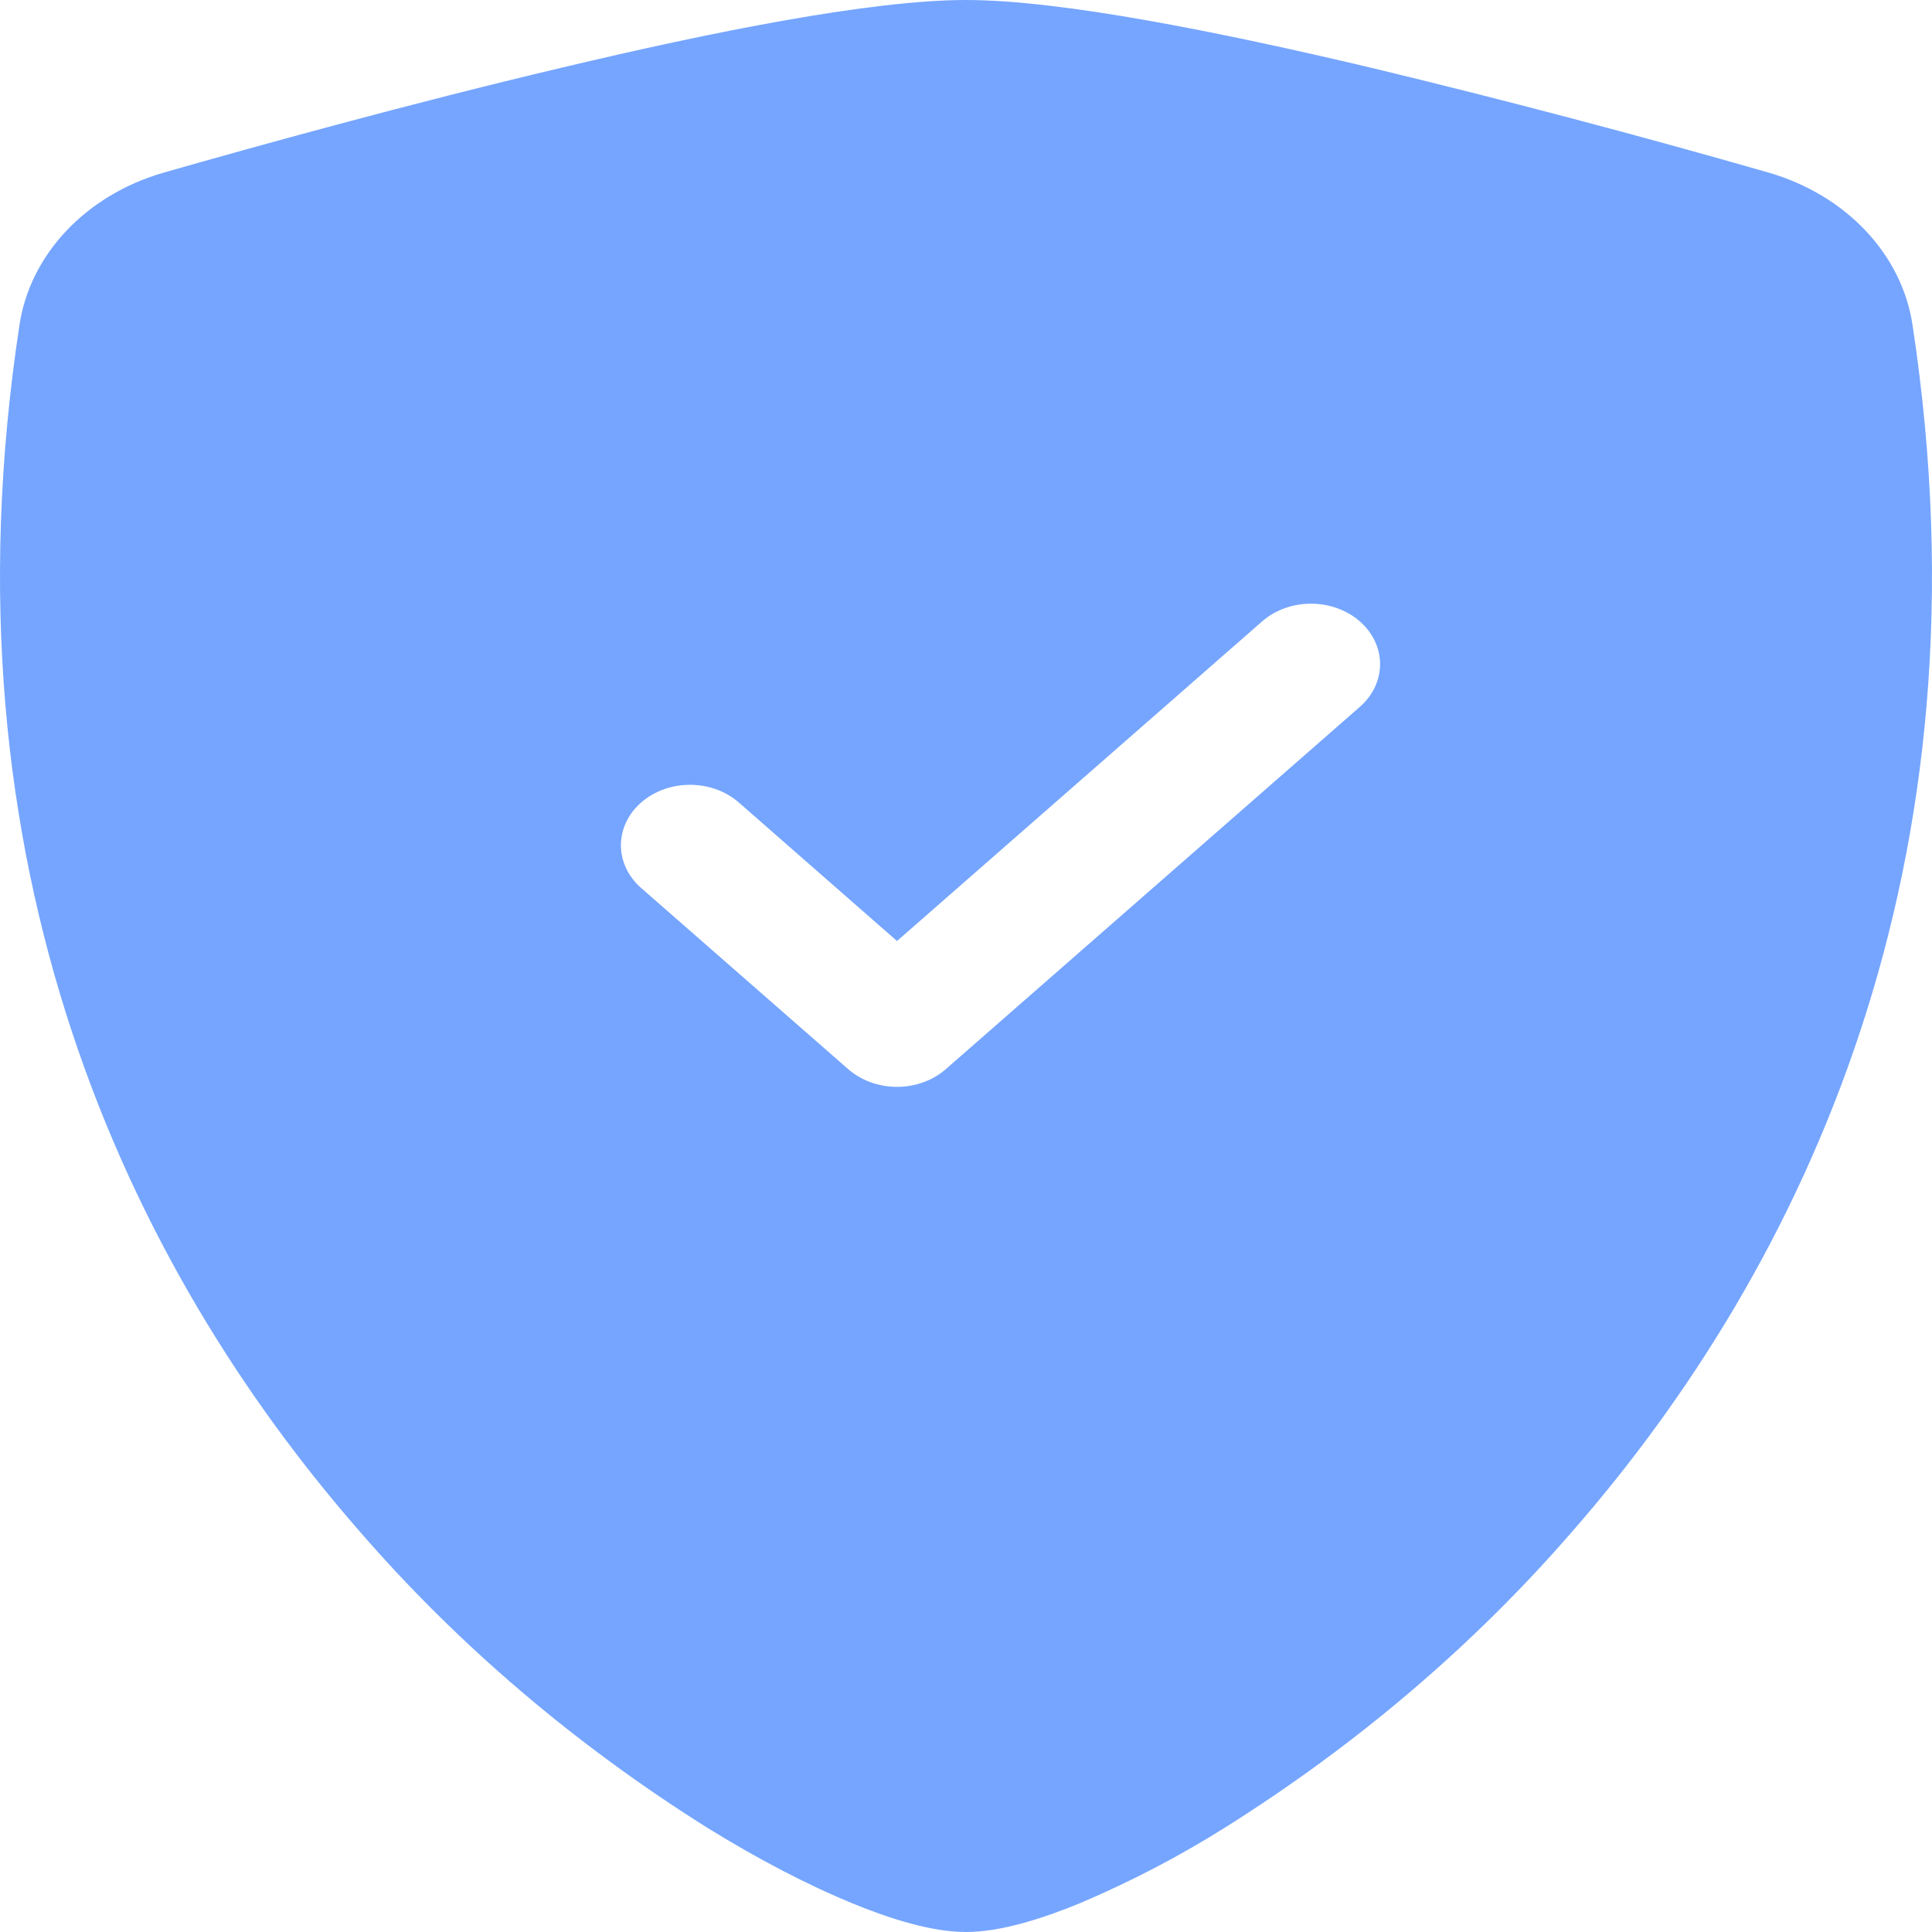 <svg width="140" height="140" viewBox="0 0 140 140" fill="none" xmlns="http://www.w3.org/2000/svg">
<path fill-rule="evenodd" clip-rule="evenodd" d="M70 0C63.1 0 51.57 2.319 40.72 4.9C29.62 7.525 18.43 10.631 11.85 12.512C9.099 13.307 6.66 14.765 4.813 16.719C2.966 18.672 1.787 21.041 1.41 23.555C-4.55 62.729 9.28 91.761 26.06 110.967C33.176 119.183 41.66 126.419 51.23 132.431C55.09 134.82 58.67 136.649 61.71 137.9C64.51 139.055 67.52 140 70 140C72.48 140 75.48 139.055 78.29 137.9C81.955 136.341 85.461 134.512 88.77 132.431C98.34 126.419 106.824 119.184 113.94 110.967C130.72 91.761 144.55 62.729 138.59 23.555C138.214 21.04 137.035 18.669 135.188 16.715C133.341 14.76 130.902 13.3 128.15 12.504C118.598 9.763 108.972 7.225 99.28 4.891C88.43 2.328 76.9 0 70 0ZM91.46 45.028C92.399 44.206 93.672 43.745 95 43.745C96.328 43.745 97.601 44.206 98.54 45.028C99.479 45.849 100.006 46.963 100.006 48.125C100.006 49.287 99.479 50.401 98.54 51.222L68.54 77.472C68.076 77.88 67.524 78.203 66.916 78.424C66.309 78.644 65.658 78.758 65 78.758C64.342 78.758 63.691 78.644 63.084 78.424C62.476 78.203 61.925 77.88 61.46 77.472L46.46 64.347C45.995 63.941 45.626 63.458 45.375 62.926C45.123 62.395 44.994 61.825 44.994 61.25C44.994 60.675 45.123 60.105 45.375 59.574C45.626 59.042 45.995 58.559 46.46 58.153C46.925 57.746 47.477 57.423 48.084 57.203C48.692 56.983 49.343 56.87 50 56.87C50.657 56.87 51.309 56.983 51.916 57.203C52.523 57.423 53.075 57.746 53.54 58.153L65 68.189L91.46 45.028Z" fill="#75A5FF"/>
</svg>
